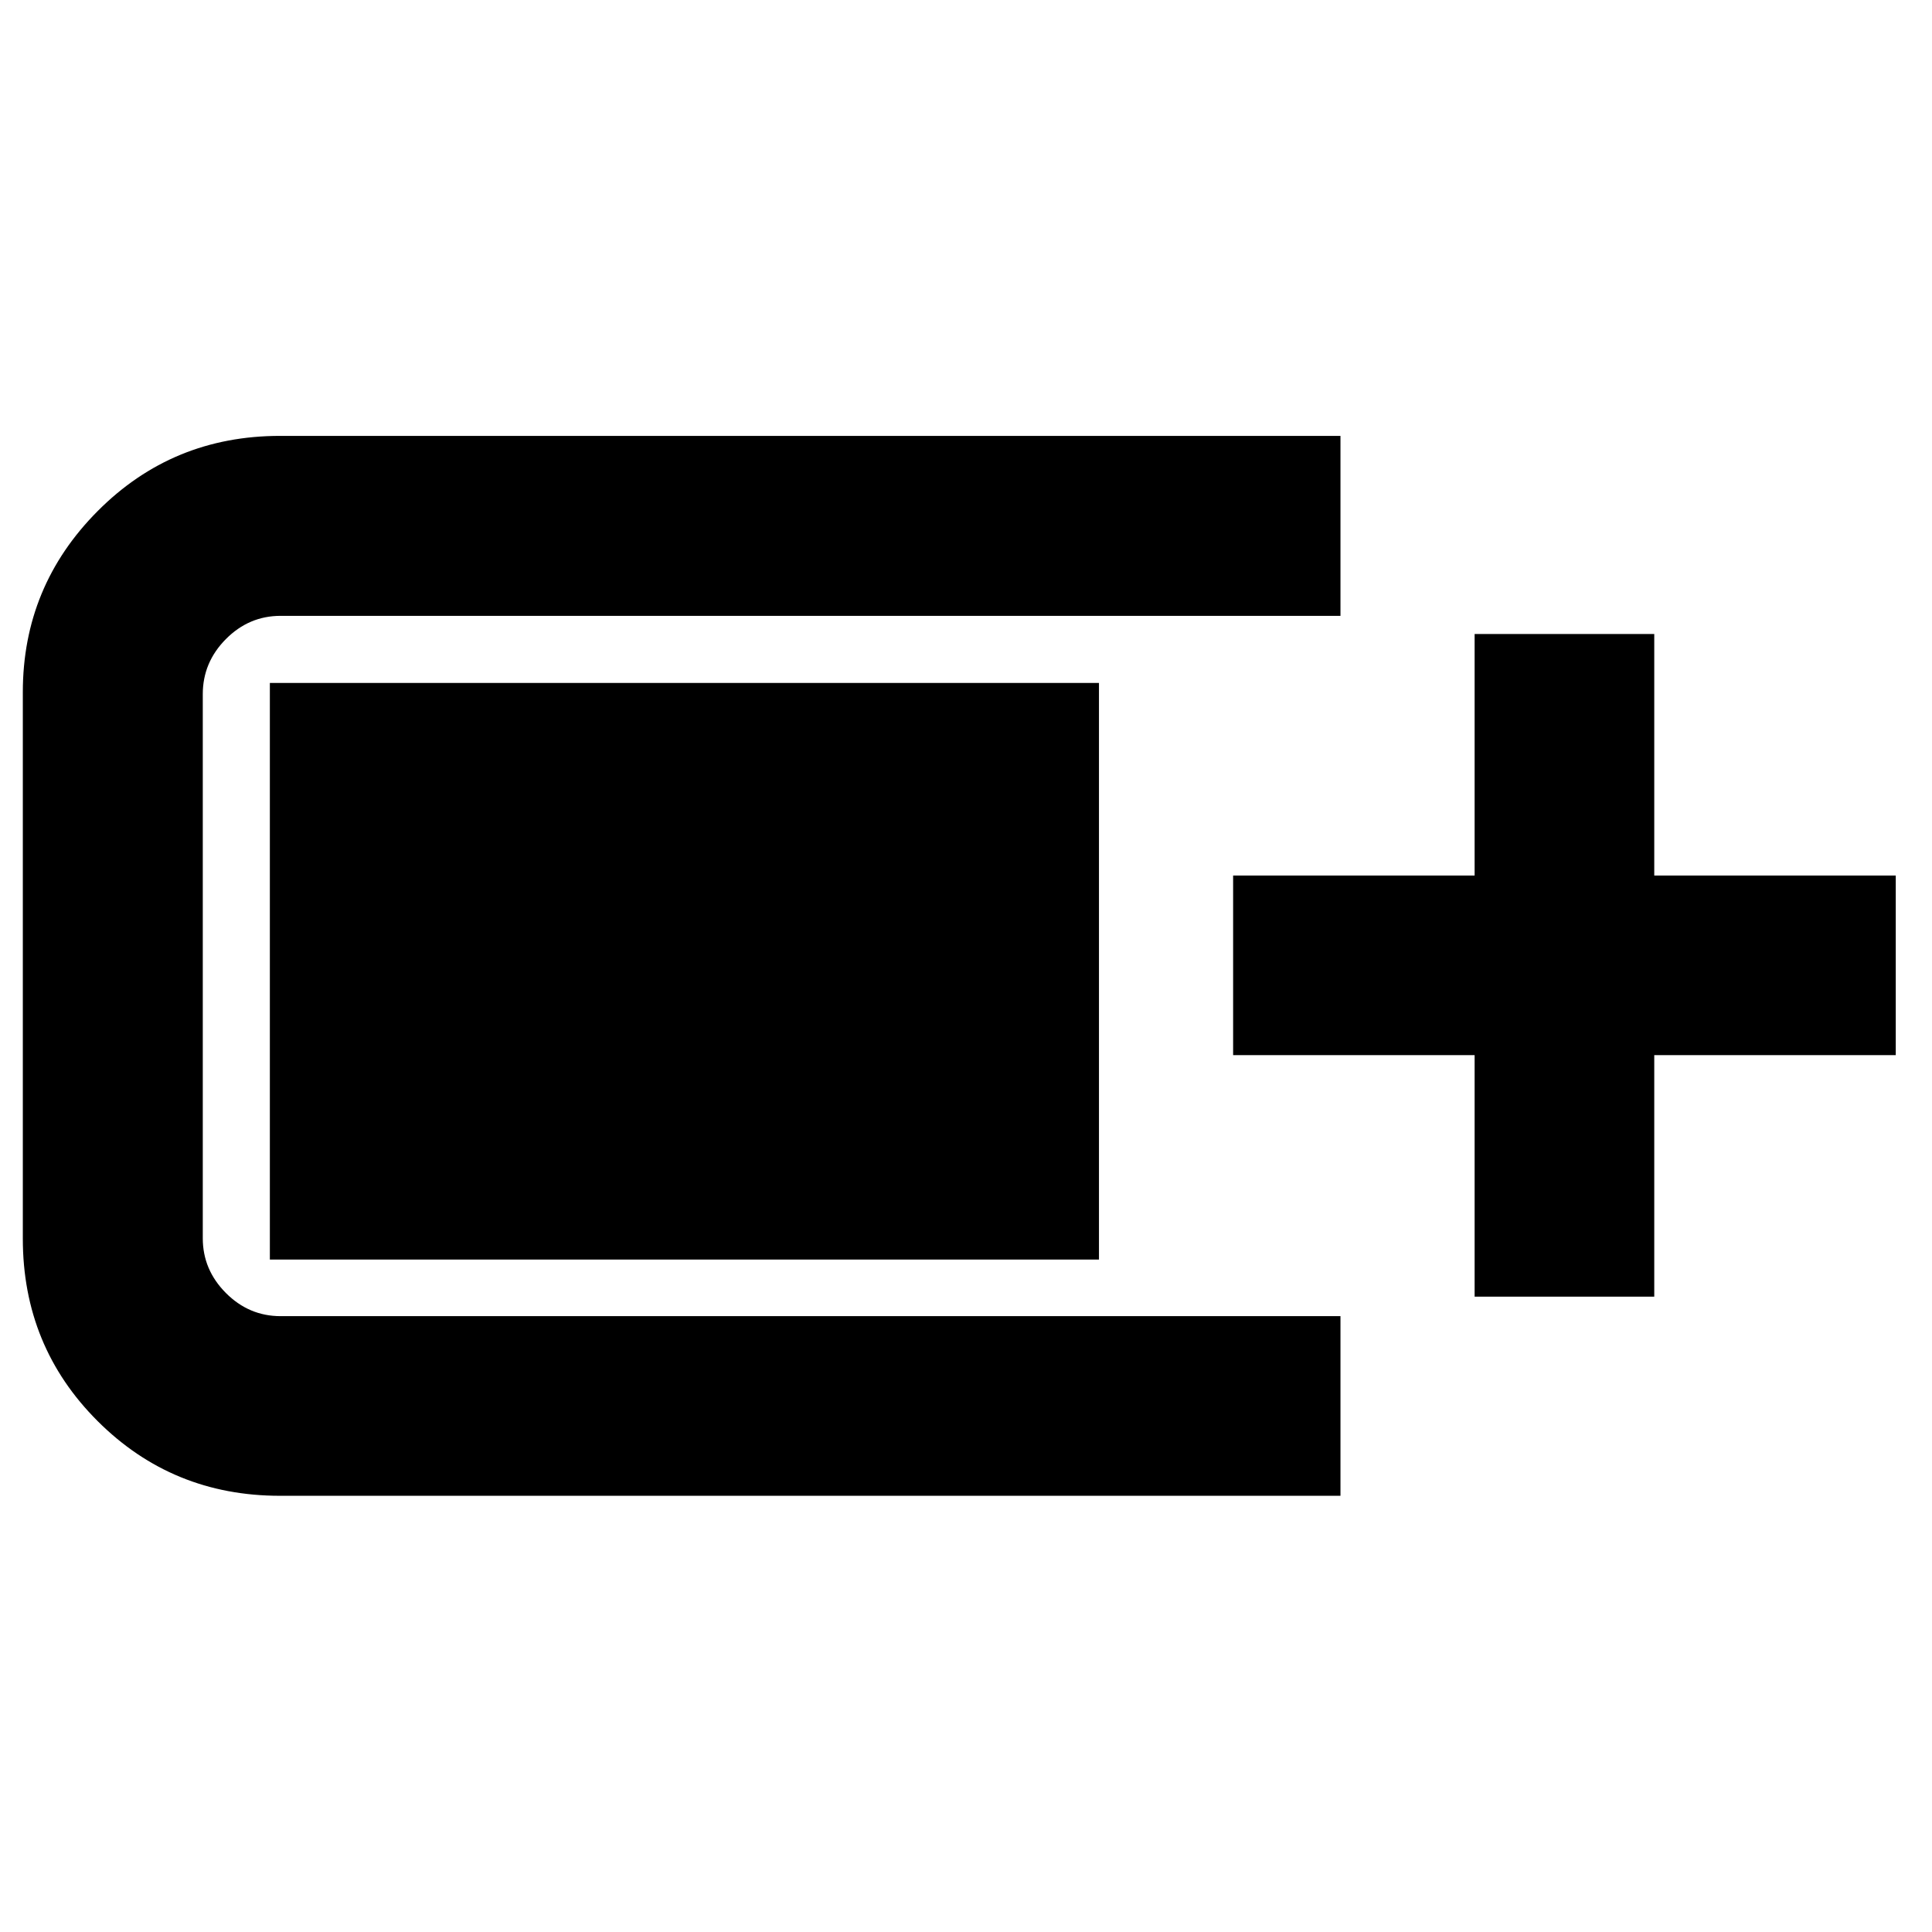 <svg xmlns="http://www.w3.org/2000/svg" height="40" viewBox="0 -960 960 960" width="40"><path d="M139.11-216.75q-53.42 0-90.59-37.11-37.18-37.11-37.18-90.66v-271.55q0-52.61 37.18-89.97 37.17-37.37 90.59-37.37h526.96v89.42H139.44q-15.75 0-27.22 11.57-11.46 11.56-11.46 27.35v270.35q0 15.65 11.46 27.18 11.47 11.53 27.22 11.53h526.63v89.26H139.11Zm593.62-98.95v-120h-120v-89.26h120v-120h89.26v120h120v89.26h-120v120h-89.26Zm-598.64-18.42v-286.53h411.98v286.53H134.09Z"/></svg>